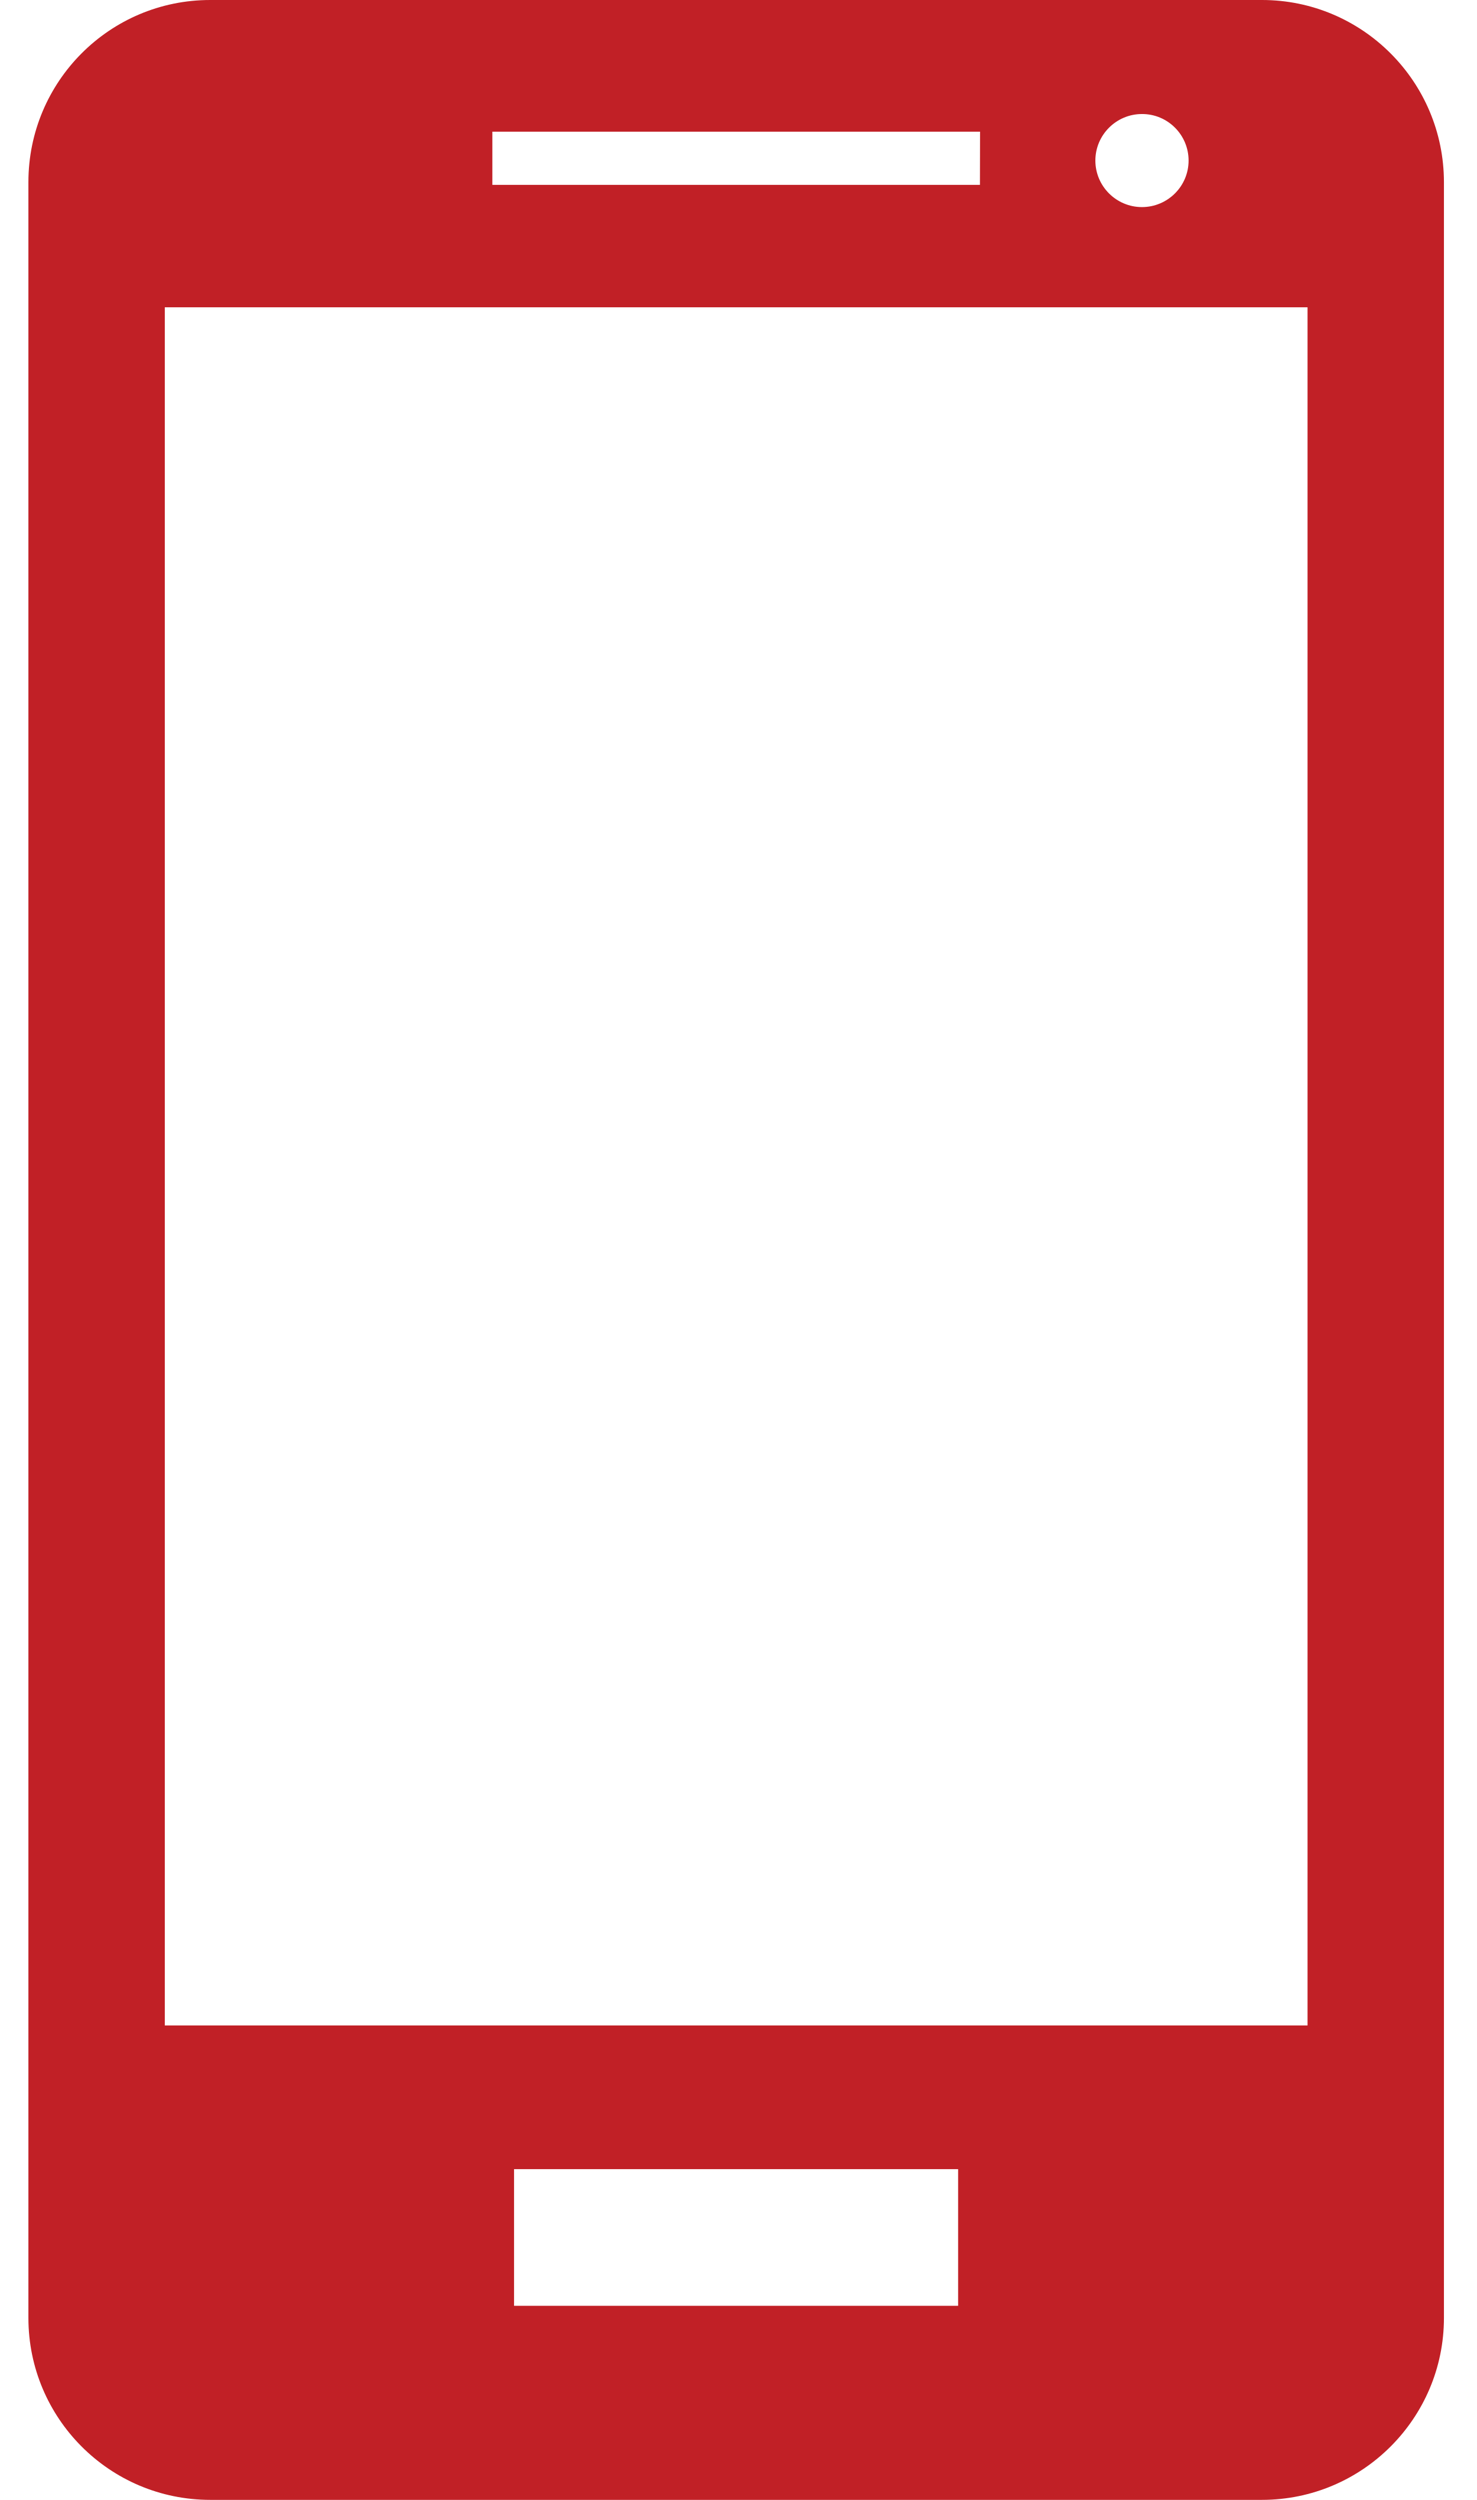 <svg width="26" height="44" viewBox="0 0 26 44" fill="none" xmlns="http://www.w3.org/2000/svg">
<path d="M22.215 0H3.701C1.93 0 0.5 1.436 0.5 3.206V40.798C0.5 42.563 1.93 44 3.701 44H22.215C23.982 44 25.418 42.564 25.418 40.798V3.206C25.417 1.436 23.982 0 22.215 0ZM23.017 35.65H2.901V5.409H23.017V35.65ZM17.25 3.254H8.667V2.318H17.252L17.25 3.254ZM20.923 2.826C20.923 3.279 20.554 3.645 20.102 3.645C19.65 3.645 19.282 3.277 19.282 2.826C19.282 2.375 19.65 2.007 20.102 2.007C20.555 2.005 20.923 2.373 20.923 2.826ZM16.866 40.584H9.049V38.179H16.866V40.584Z" fill="#C12026"/>
</svg>
